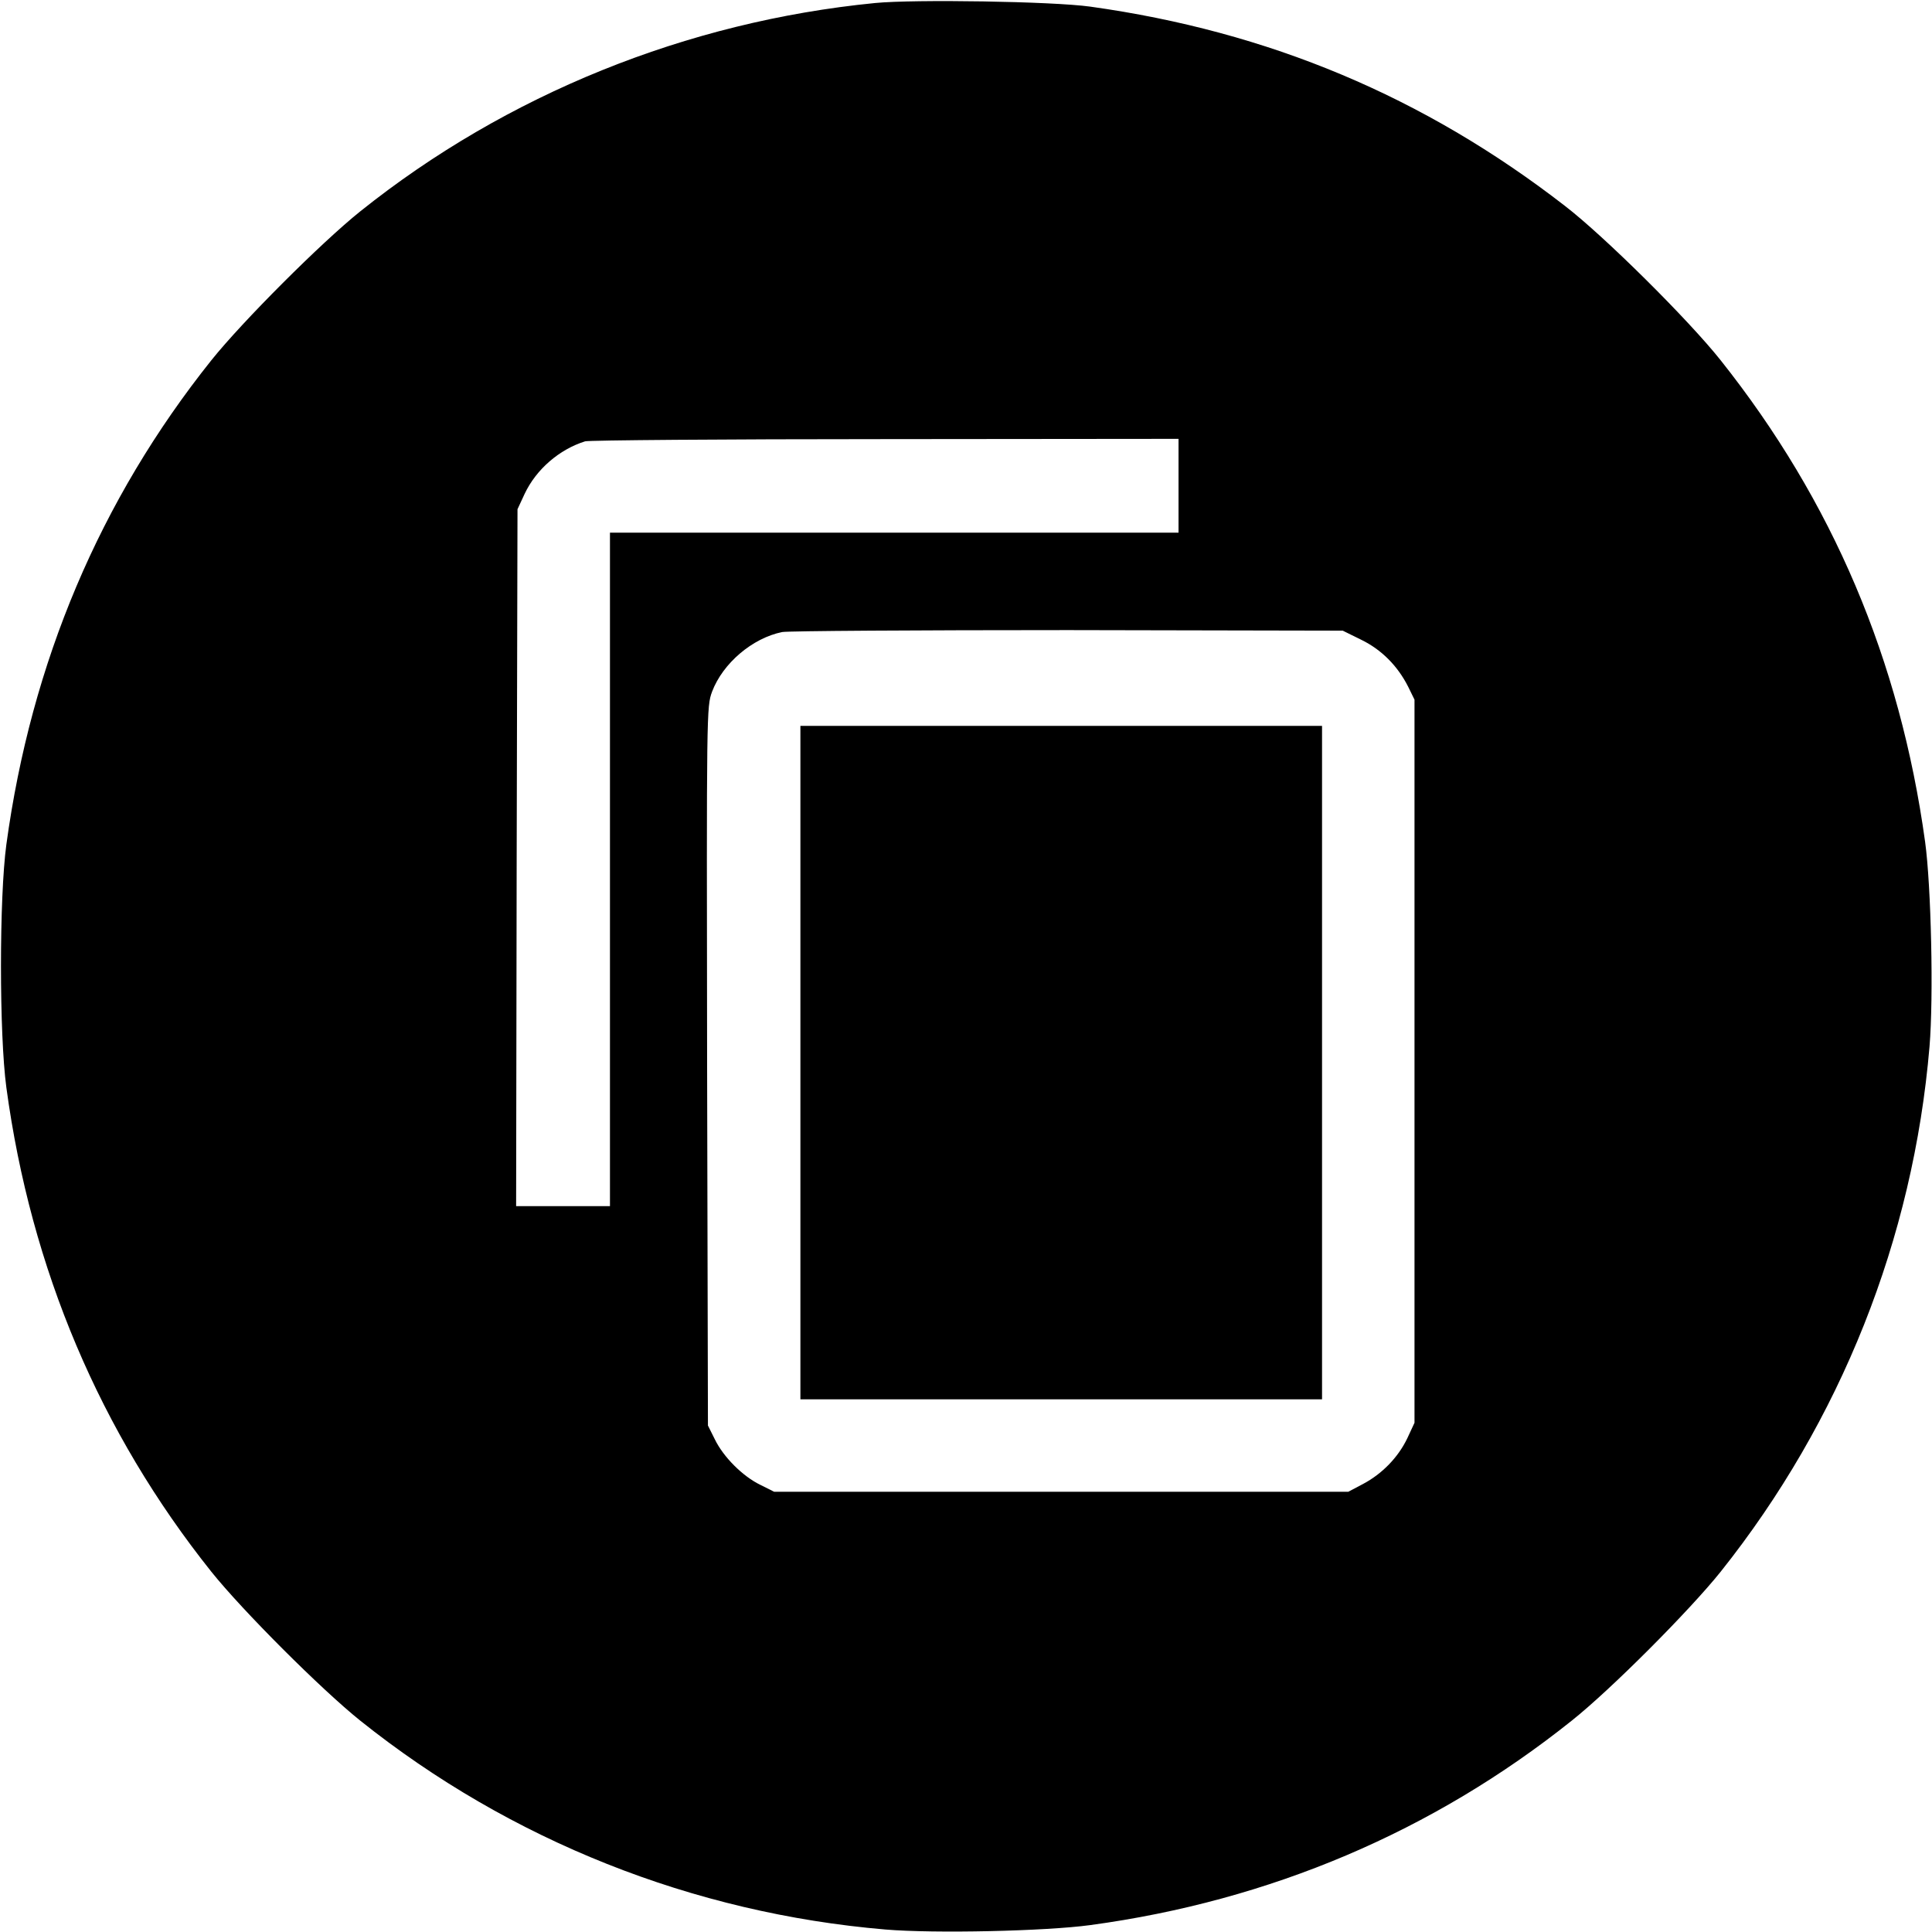 <?xml version="1.0" standalone="no"?>
<!DOCTYPE svg PUBLIC "-//W3C//DTD SVG 20010904//EN"
 "http://www.w3.org/TR/2001/REC-SVG-20010904/DTD/svg10.dtd">
<svg version="1.0" xmlns="http://www.w3.org/2000/svg"
 width="700pt" height="700pt" viewBox="0 0 700 700"
 preserveAspectRatio="xMidYMid meet">
<g transform="translate(0,700) scale(0.1,-0.1)"
fill="#000000" stroke="none">
<path d="M3170 6989 c-681 -67 -1335 -331 -1865 -755 -141 -113 -426 -398
-539 -539 -404 -506 -653 -1095 -743 -1755 -26 -193 -26 -687 0 -880 89 -658
340 -1250 743 -1755 113 -141 398 -426 539 -539 544 -435 1207 -698 1903 -757
178 -15 581 -6 742 16 651 88 1242 339 1745 741 142 113 426 398 539 539 435
546 698 1206 757 1903 15 179 6 582 -16 742 -91 659 -335 1234 -741 1745 -116
146 -420 448 -564 559 -511 396 -1074 632 -1720 722 -137 19 -636 27 -780 13z
m1100 -1749 l0 -170 -1030 0 -1030 0 0 -1220 0 -1220 -170 0 -170 0 2 1263 3
1262 26 56 c42 89 126 161 219 190 14 4 503 8 1088 8 l1062 1 0 -170z m662
-558 c74 -36 132 -95 170 -170 l23 -47 0 -1310 0 -1310 -26 -56 c-33 -69 -91
-129 -161 -166 l-53 -28 -1040 0 -1040 0 -50 25 c-64 31 -134 101 -165 165
l-25 50 -3 1302 c-2 1294 -2 1302 18 1357 39 103 146 194 254 216 22 4 489 7
1036 7 l995 -2 67 -33z"/>
<path d="M2900 3150 l0 -1220 945 0 945 0 0 1220 0 1220 -945 0 -945 0 0
-1220z"/>
</g>
</svg>
